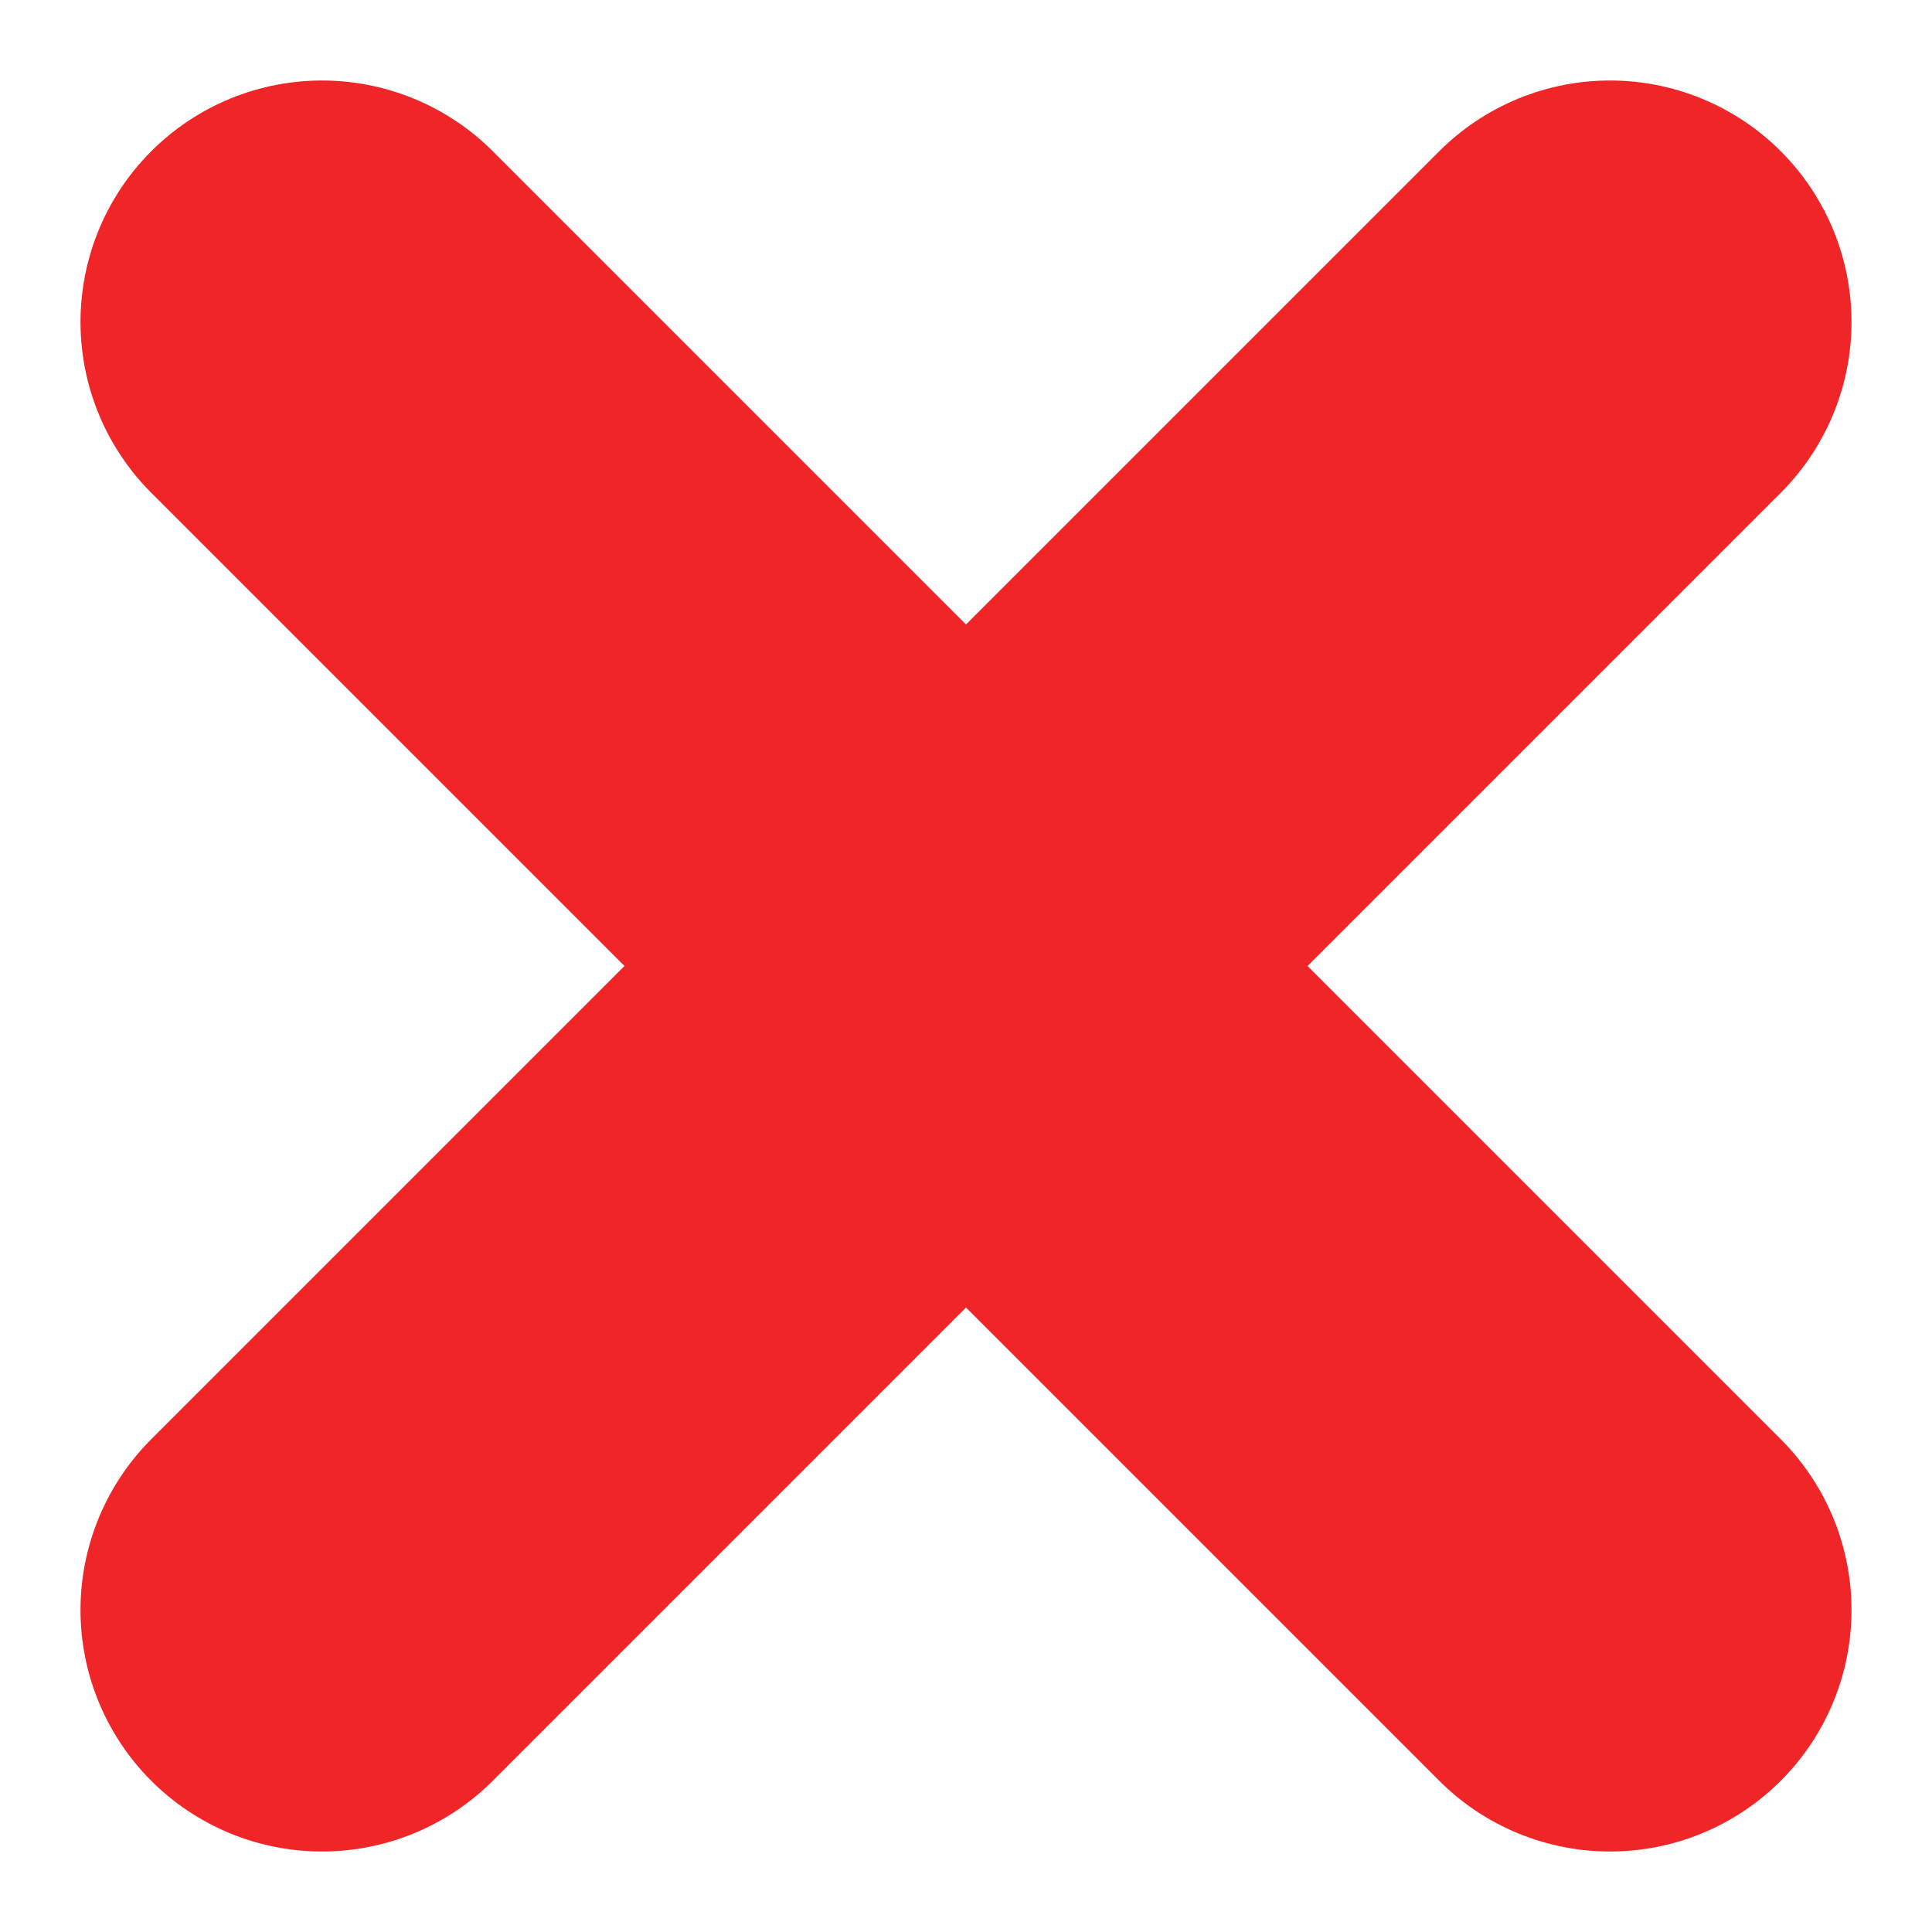 <svg width="6" height="6" viewBox="0 0 6 6" fill="none" xmlns="http://www.w3.org/2000/svg">
<path d="M1 5L5 1" stroke="#EF2528" stroke-width="1.5" stroke-linecap="round" stroke-linejoin="round"/>
<path d="M1 1L5 5" stroke="#EF2528" stroke-width="1.5" stroke-linecap="round" stroke-linejoin="round"/>
</svg>
